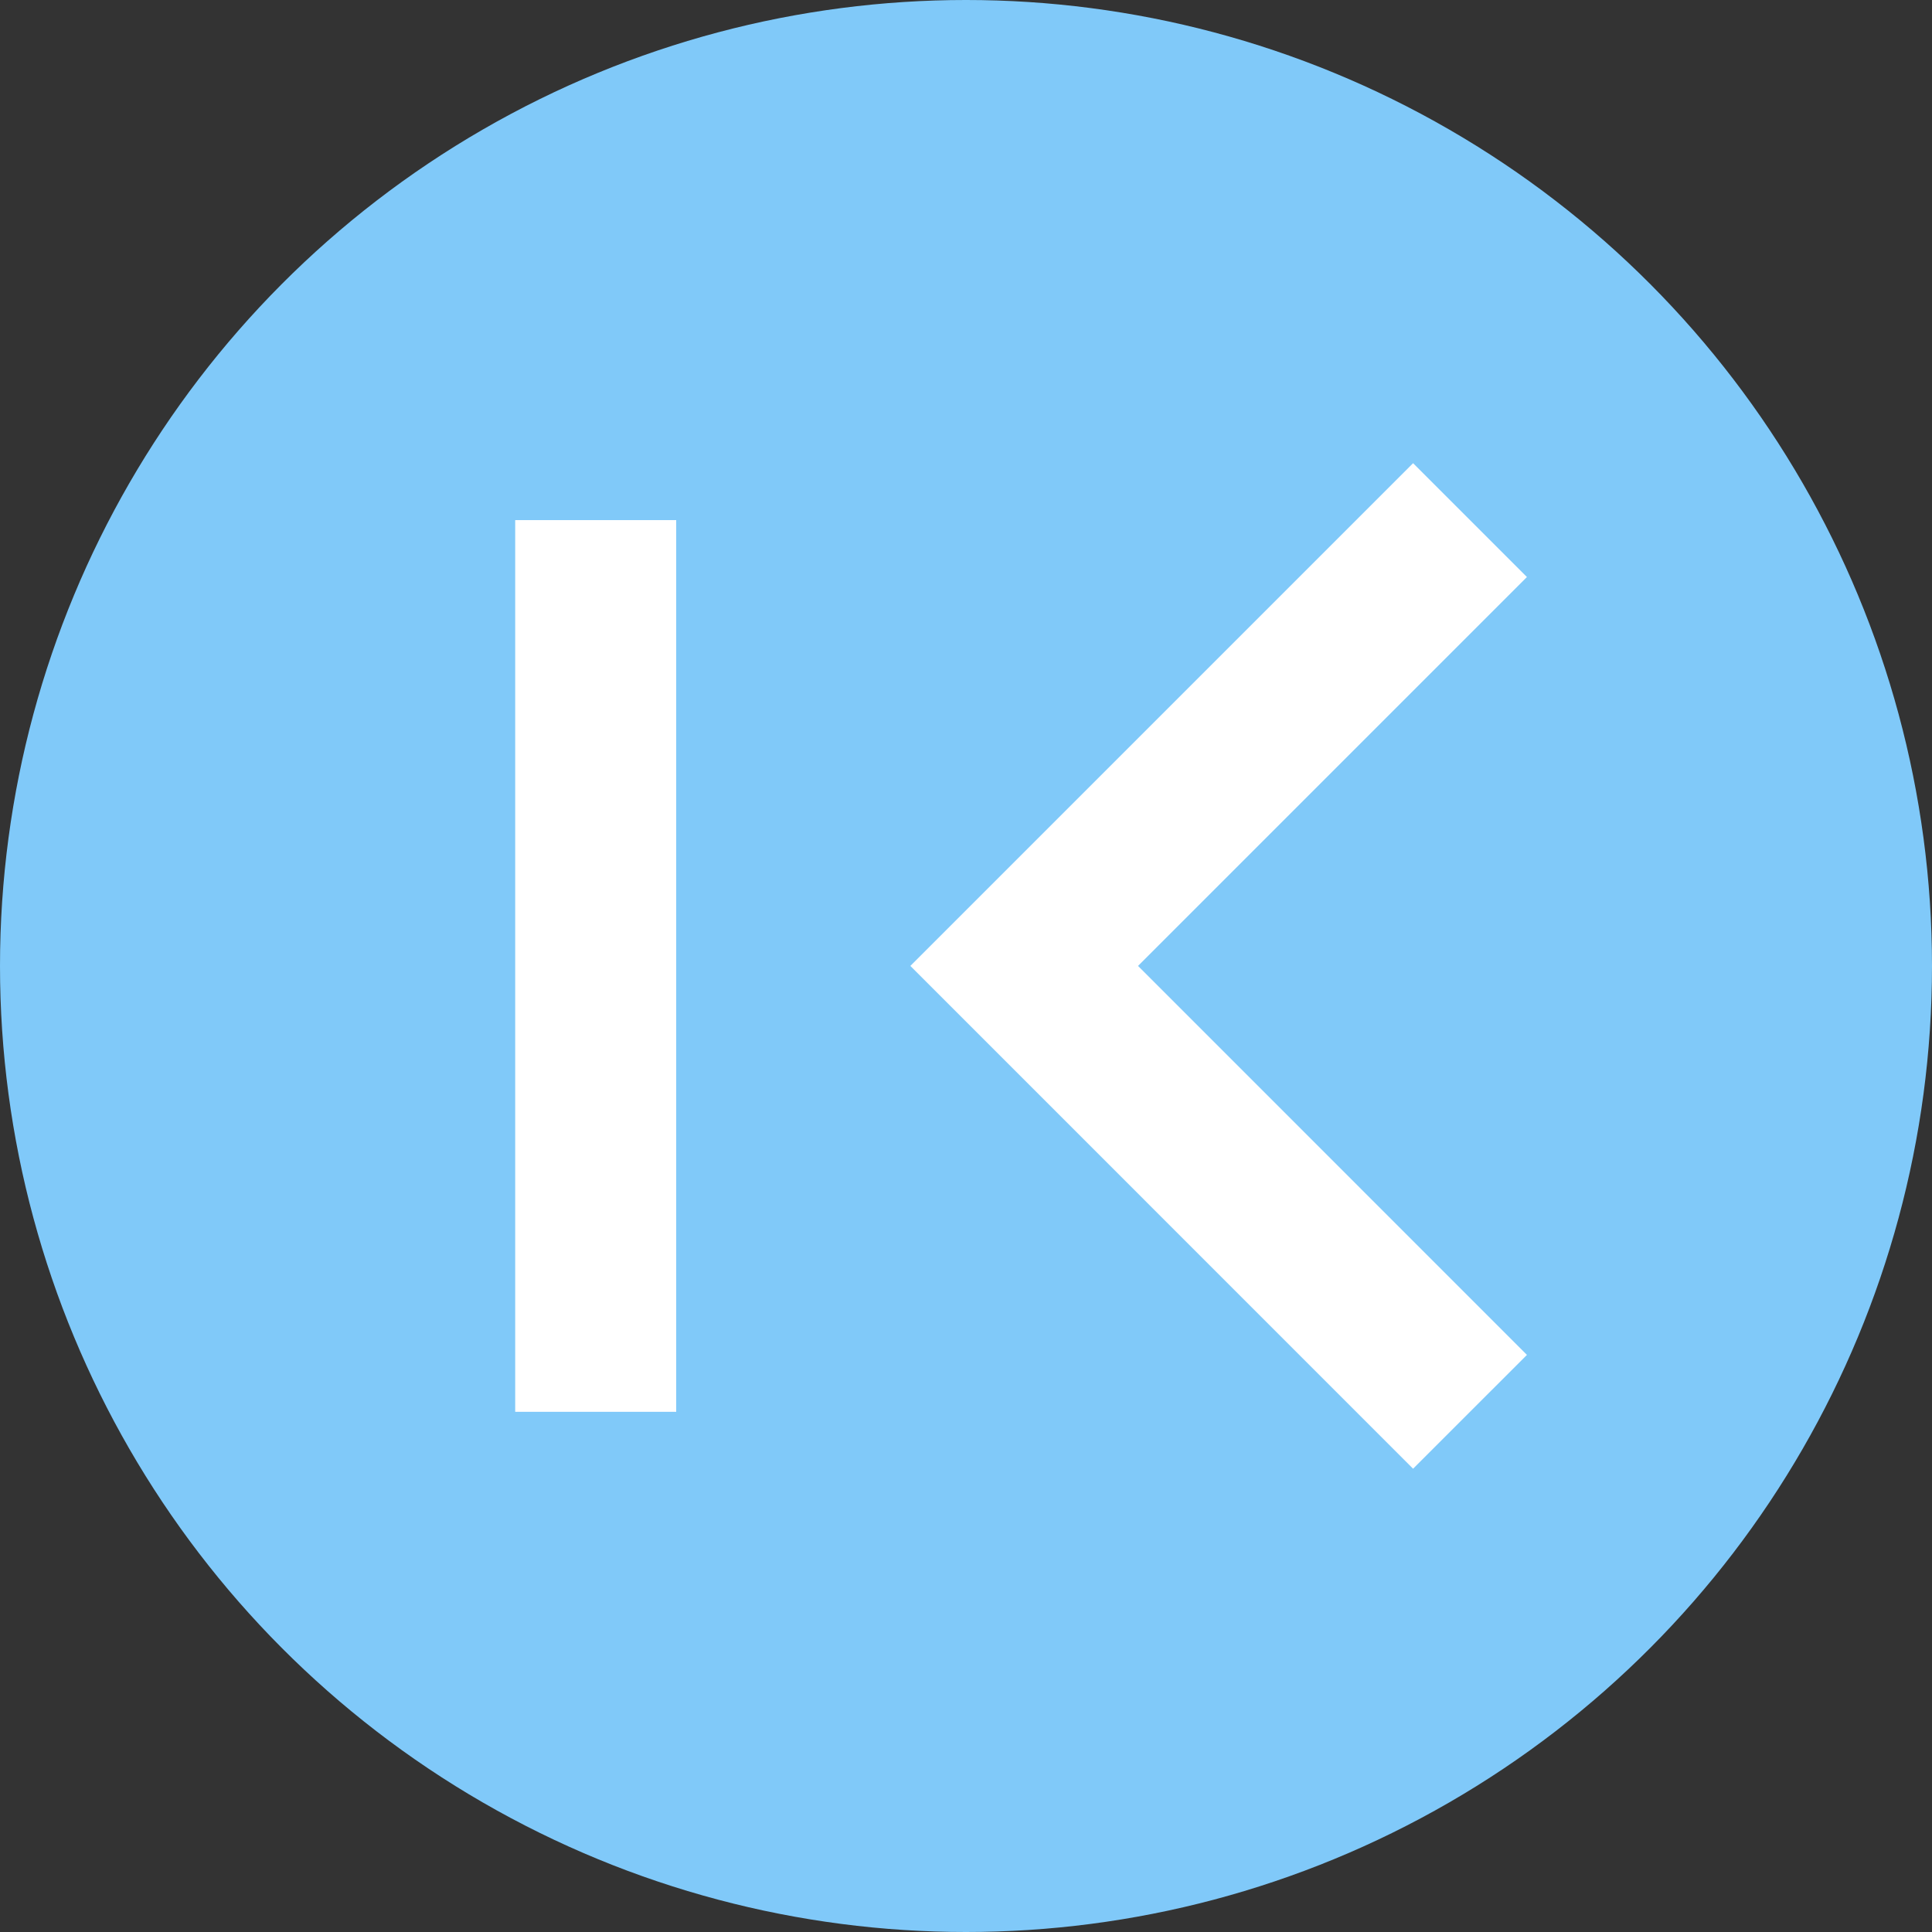 <svg width="24" height="24" viewBox="0 0 24 24" fill="none" xmlns="http://www.w3.org/2000/svg">
<rect x="0" y="0" width="24" height="24" fill="#333333" stroke="none"/>
<circle cx="12" cy="12" r="12" fill="#80C9F9"/>
<path d="M7.4 6.461L7.4 17.538" stroke="white" stroke-width="2"/>
<path d="M18.261 6.461L12.723 11.999L18.261 17.538" stroke="white" stroke-width="2"/>
</svg>
